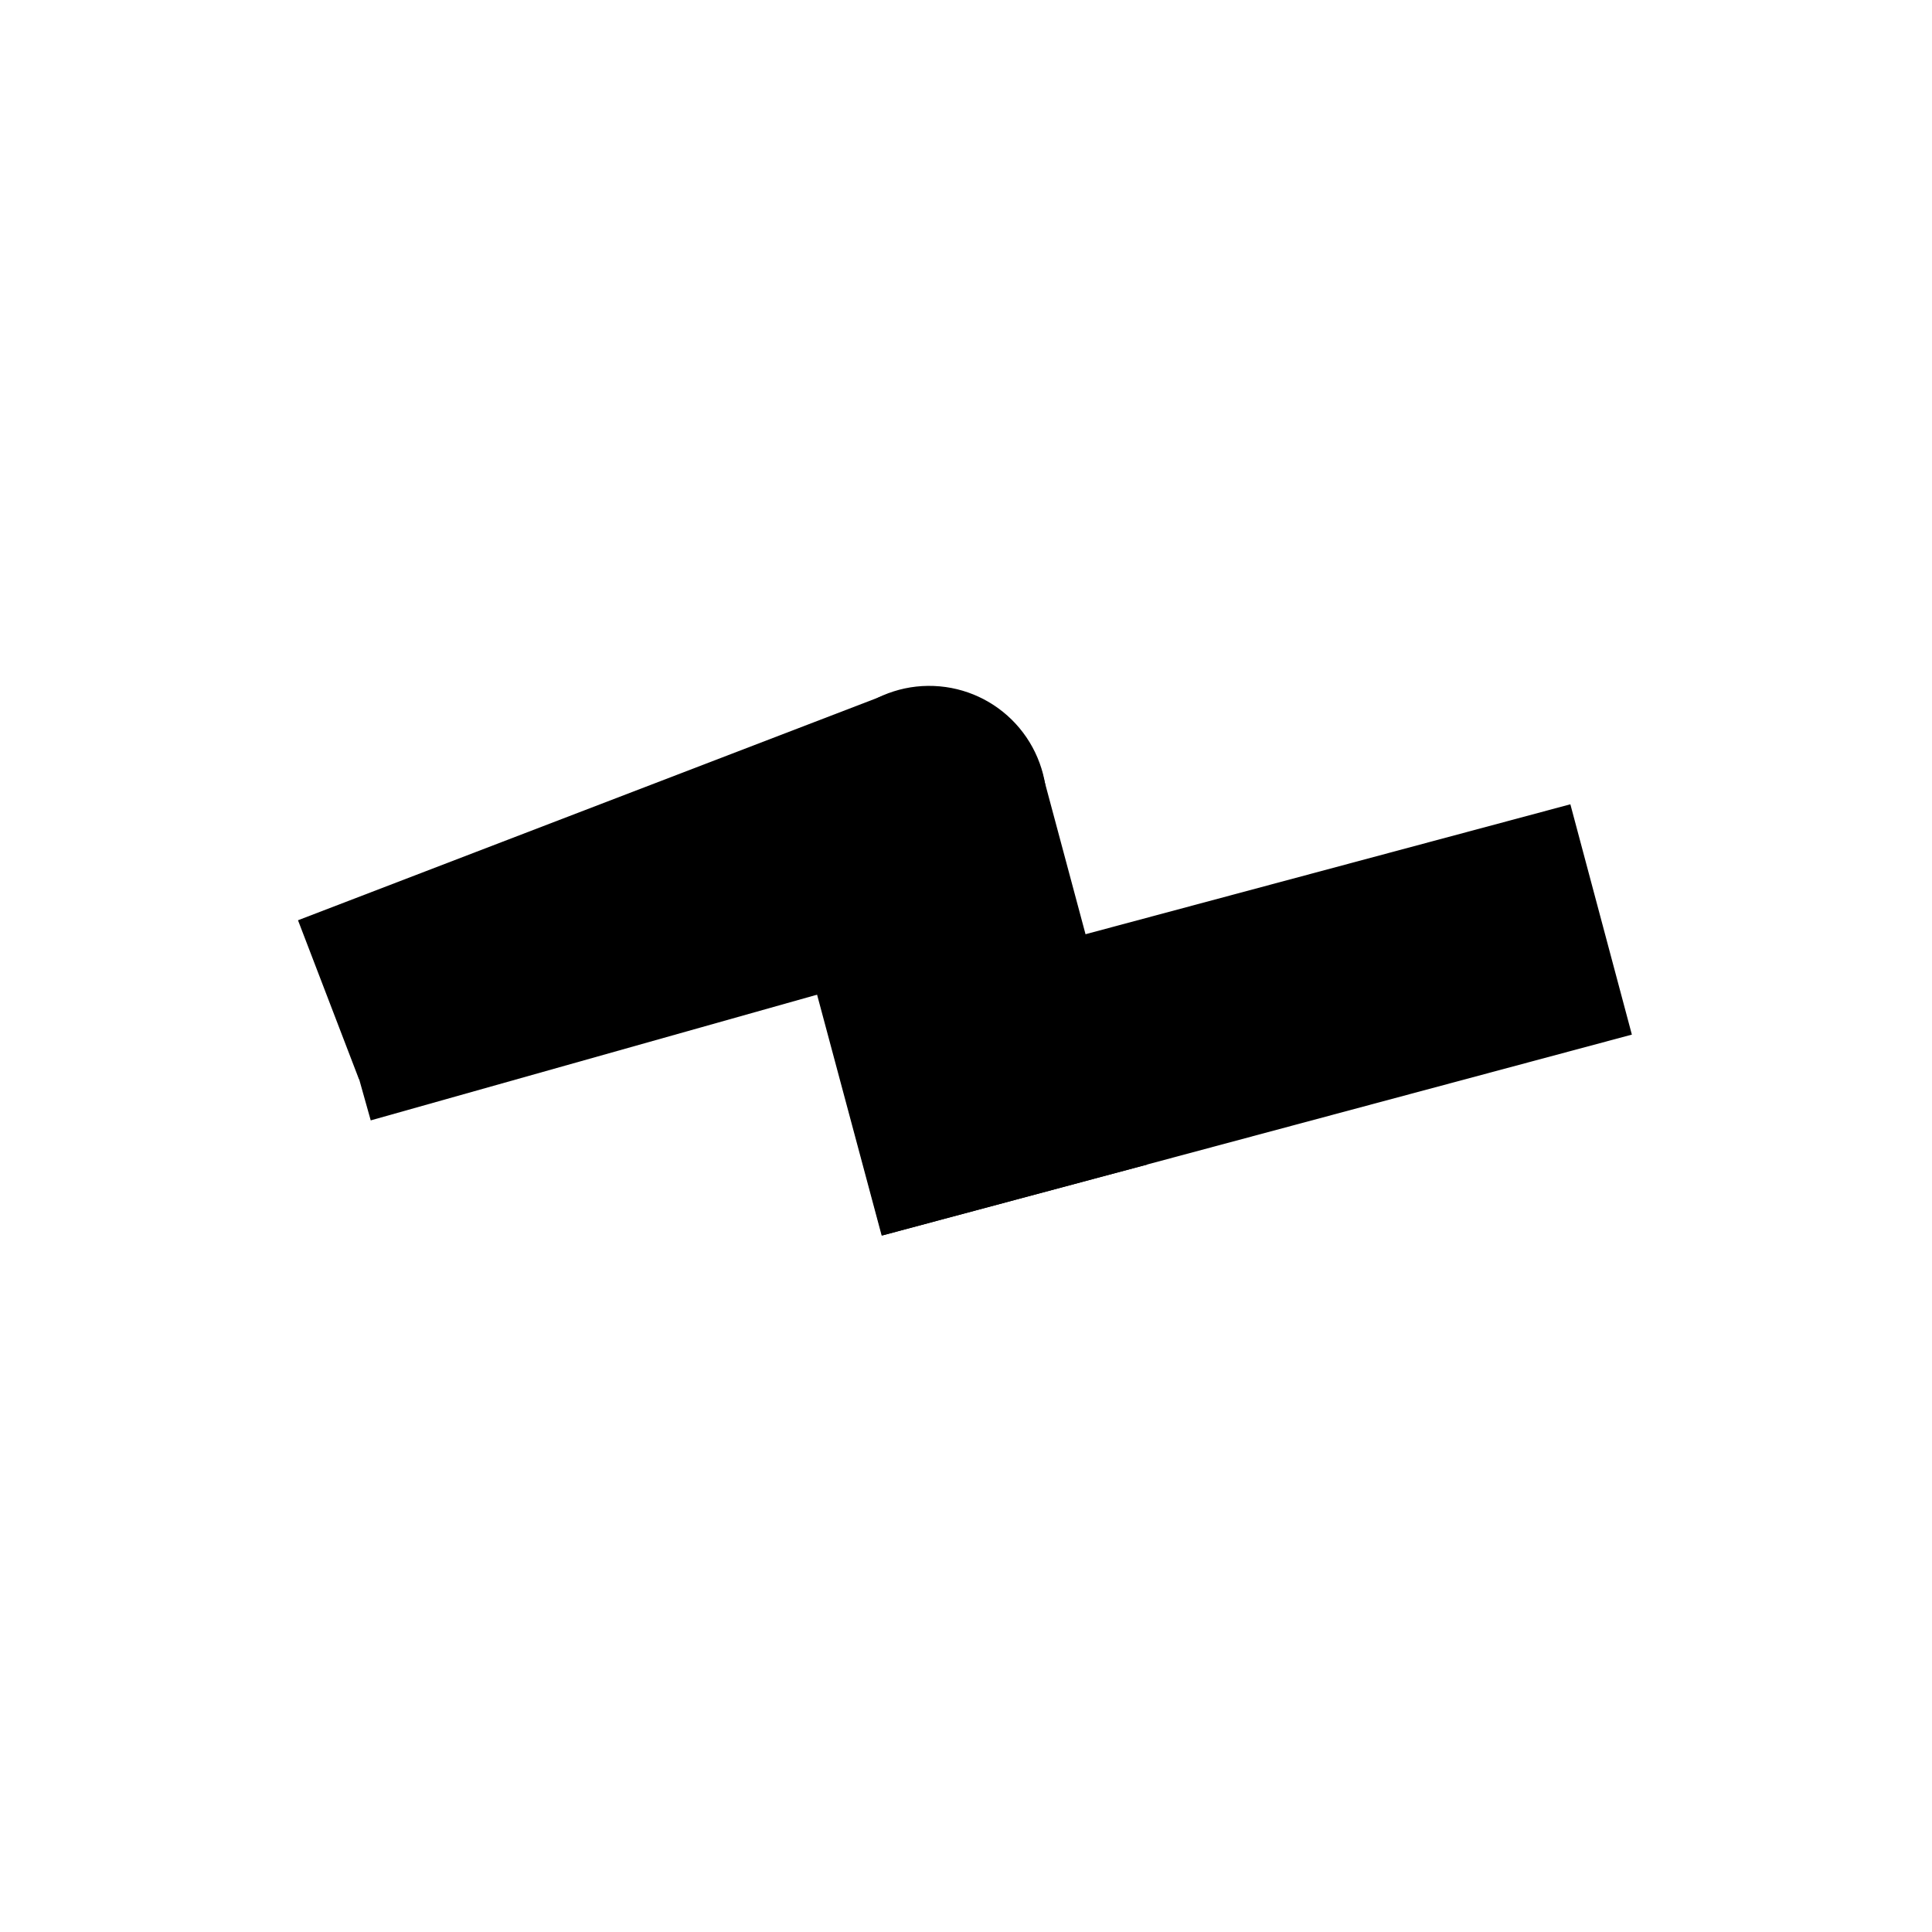 <svg version="1.1" viewBox="0.0 0.0 1024.0 1024.0" fill="none" stroke="none" stroke-linecap="square" stroke-miterlimit="10" xmlns:xlink="http://www.w3.org/1999/xlink" xmlns="http://www.w3.org/2000/svg"><clipPath id="p.0"><path d="m0 0l1024.0 0l0 1024.0l-1024.0 0l0 -1024.0z" clip-rule="nonzero"/></clipPath><g clip-path="url(#p.0)"><path fill="#000000" fill-opacity="0.0" d="m0 0l1024.0 0l0 1024.0l-1024.0 0z" fill-rule="evenodd"/><path fill="#000000" d="m157.945 487.756l313.701 -120.409l32.315 84.252l-313.701 120.409z" fill-rule="evenodd"/><path fill="#000000" d="m551.993 408.037l56.094 209.197l-140.787 37.638l-56.094 -209.197z" fill-rule="evenodd"/><path fill="#000000" d="m430.562 420.105l0 0c3.131 -34.233 33.421 -59.446 67.654 -56.315l0 0c16.439 1.504 31.608 9.476 42.169 22.164c10.561 12.688 15.65 29.051 14.146 45.49l0 0c-3.131 34.233 -33.421 59.446 -67.654 56.315l0 0c-34.233 -3.131 -59.446 -33.421 -56.315 -67.654z" fill-rule="evenodd"/><path fill="#000000" d="m176.147 521.42l310.898 -87.559l20.346 72.409l-310.898 87.559z" fill-rule="evenodd"/><path fill="#000000" d="m434.941 532.777l397.386 -106.488l32.598 122.079l-397.386 106.488z" fill-rule="evenodd"/></g></svg>